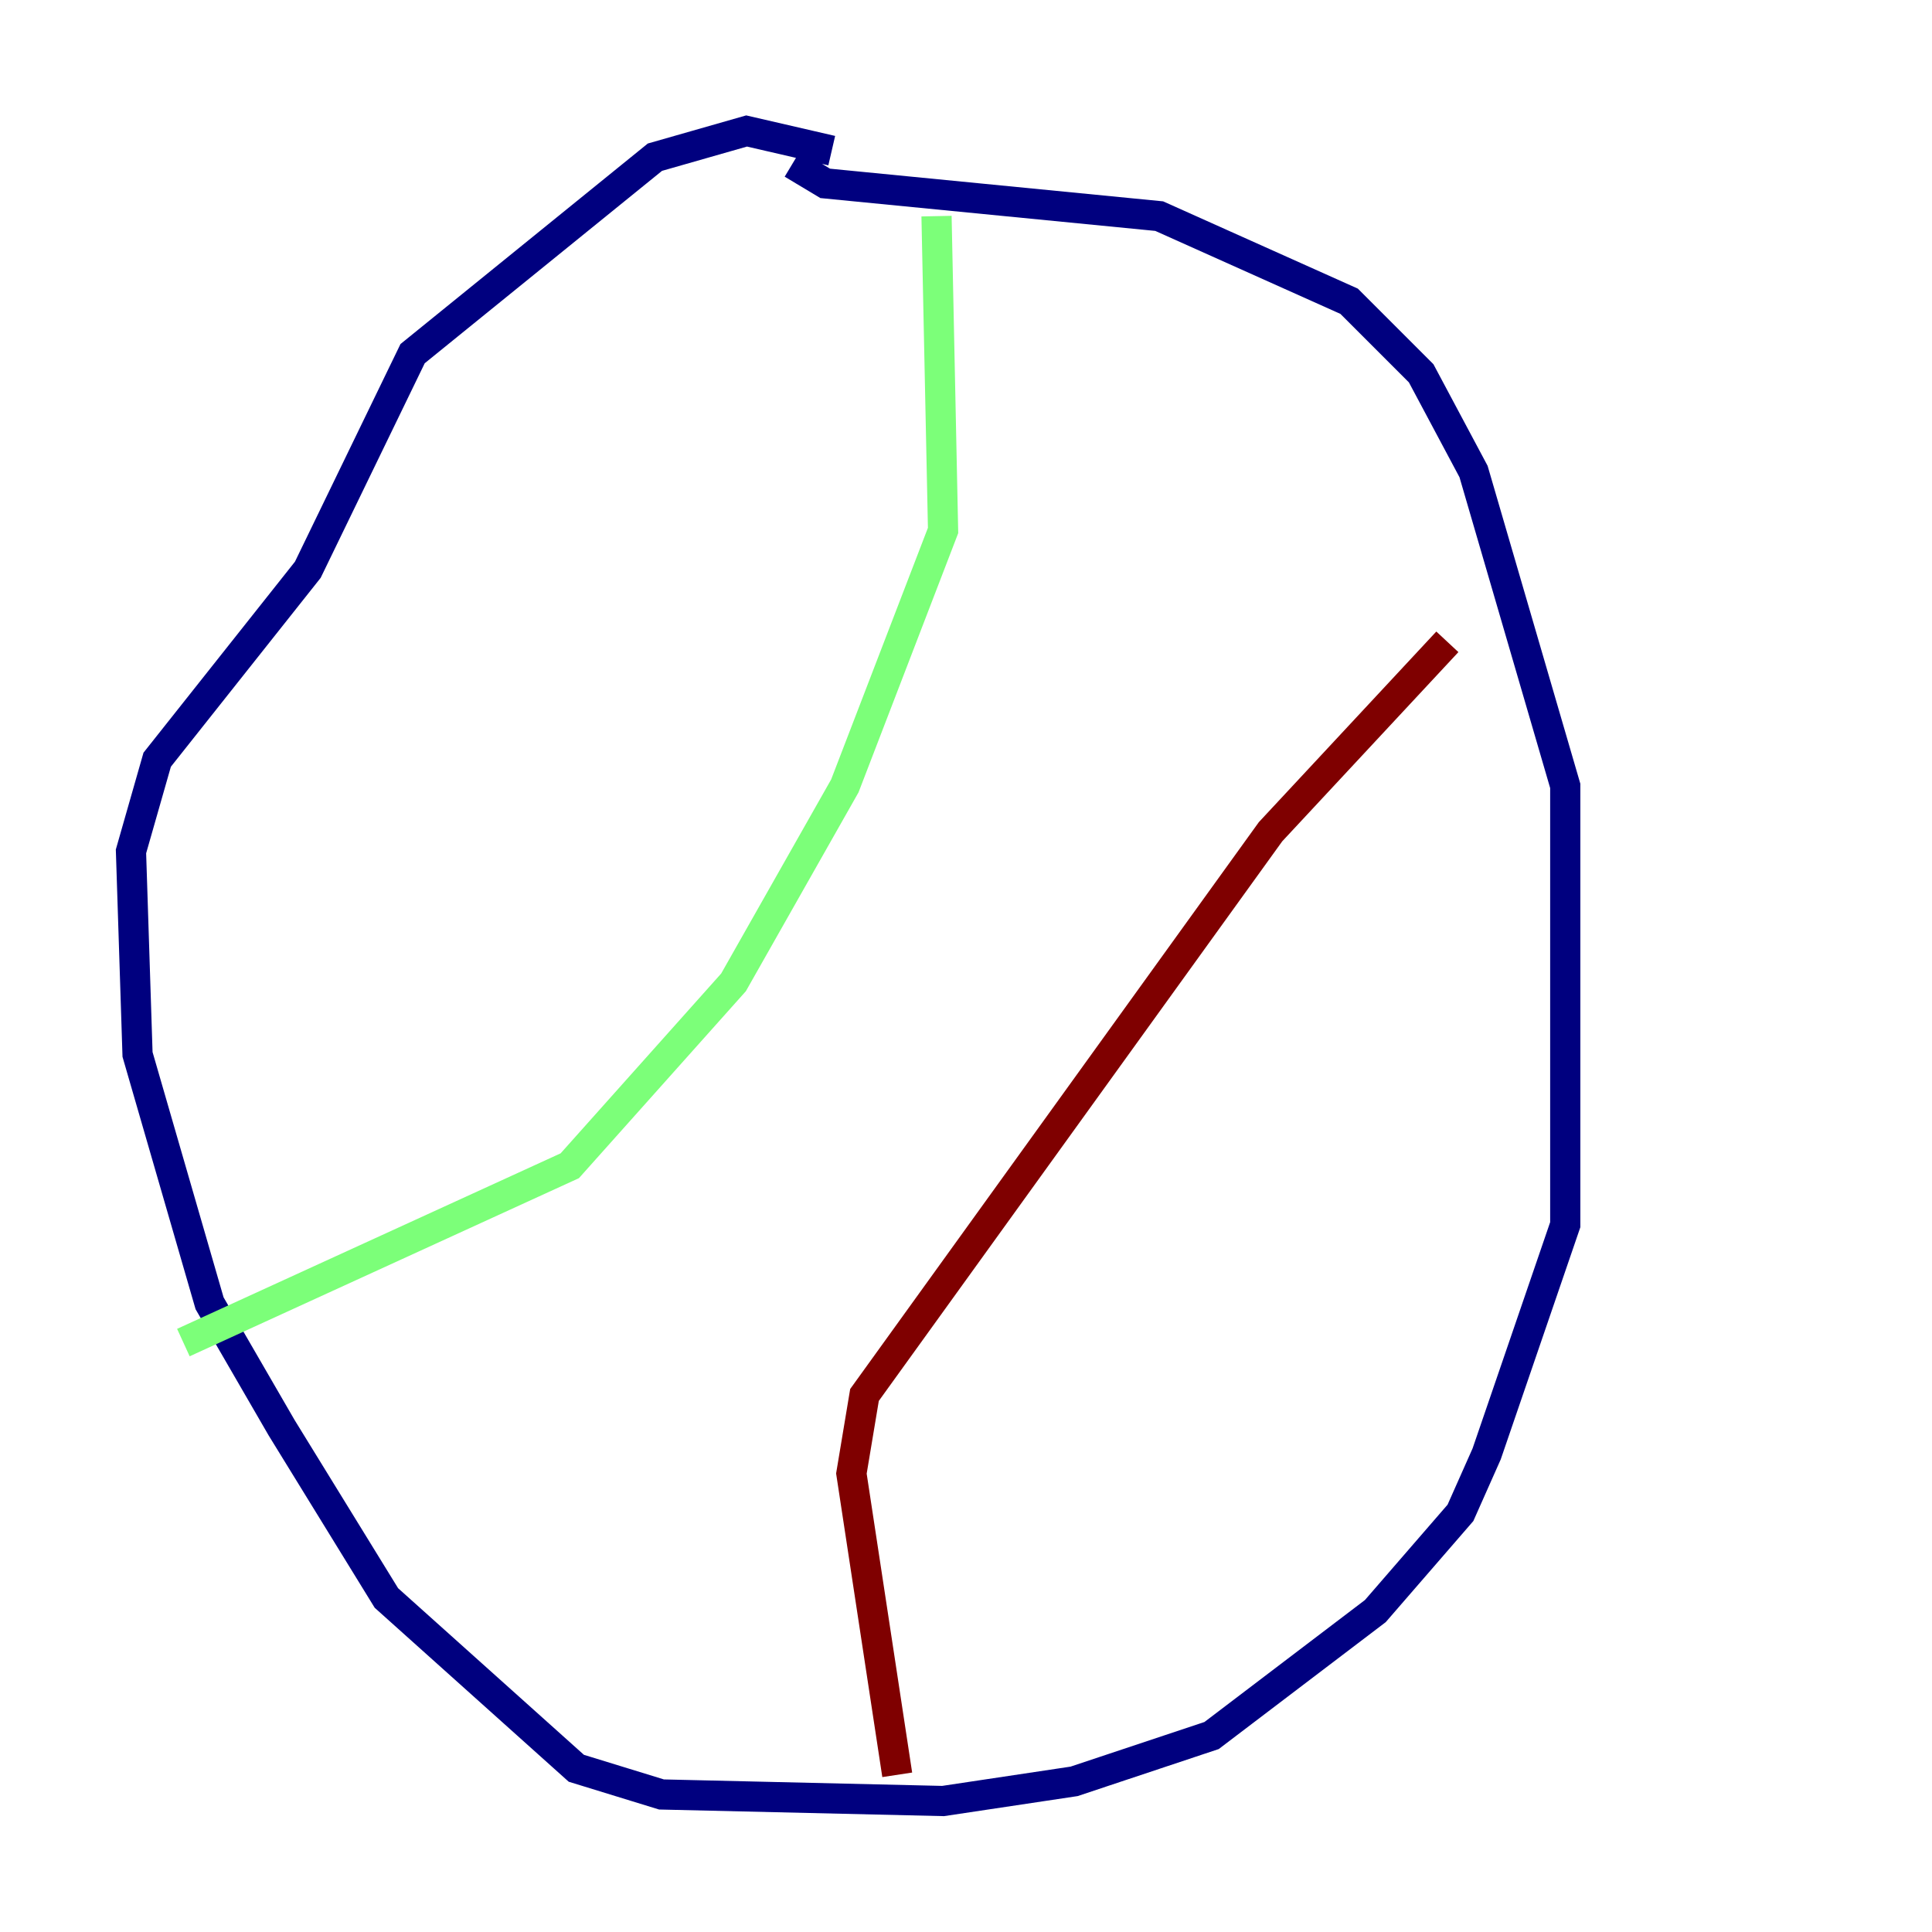 <?xml version="1.0" encoding="utf-8" ?>
<svg baseProfile="tiny" height="128" version="1.2" viewBox="0,0,128,128" width="128" xmlns="http://www.w3.org/2000/svg" xmlns:ev="http://www.w3.org/2001/xml-events" xmlns:xlink="http://www.w3.org/1999/xlink"><defs /><polyline fill="none" points="52.502,10.848 54.671,12.149 76.8,14.319 89.383,19.959 94.156,24.732 97.627,31.241 103.702,52.068 103.702,81.139 98.495,96.325 96.759,100.231 91.119,106.739 80.271,114.983 71.159,118.02 62.481,119.322 43.824,118.888 38.183,117.153 25.6,105.871 18.658,94.59 13.885,86.346 9.112,69.858 8.678,56.407 10.414,50.332 20.393,37.749 27.336,23.43 43.39,10.414 49.464,8.678 55.105,9.98" stroke="#00007f" stroke-width="2" /><polyline fill="none" points="62.047,14.319 62.481,35.146 55.973,52.068 48.597,65.085 37.749,77.234 12.149,88.949" stroke="#7cff79" stroke-width="2" /><polyline fill="none" points="95.891,42.522 84.176,55.105 57.275,92.42 56.407,97.627 59.444,117.586" stroke="#7f0000" stroke-width="2" /></svg>